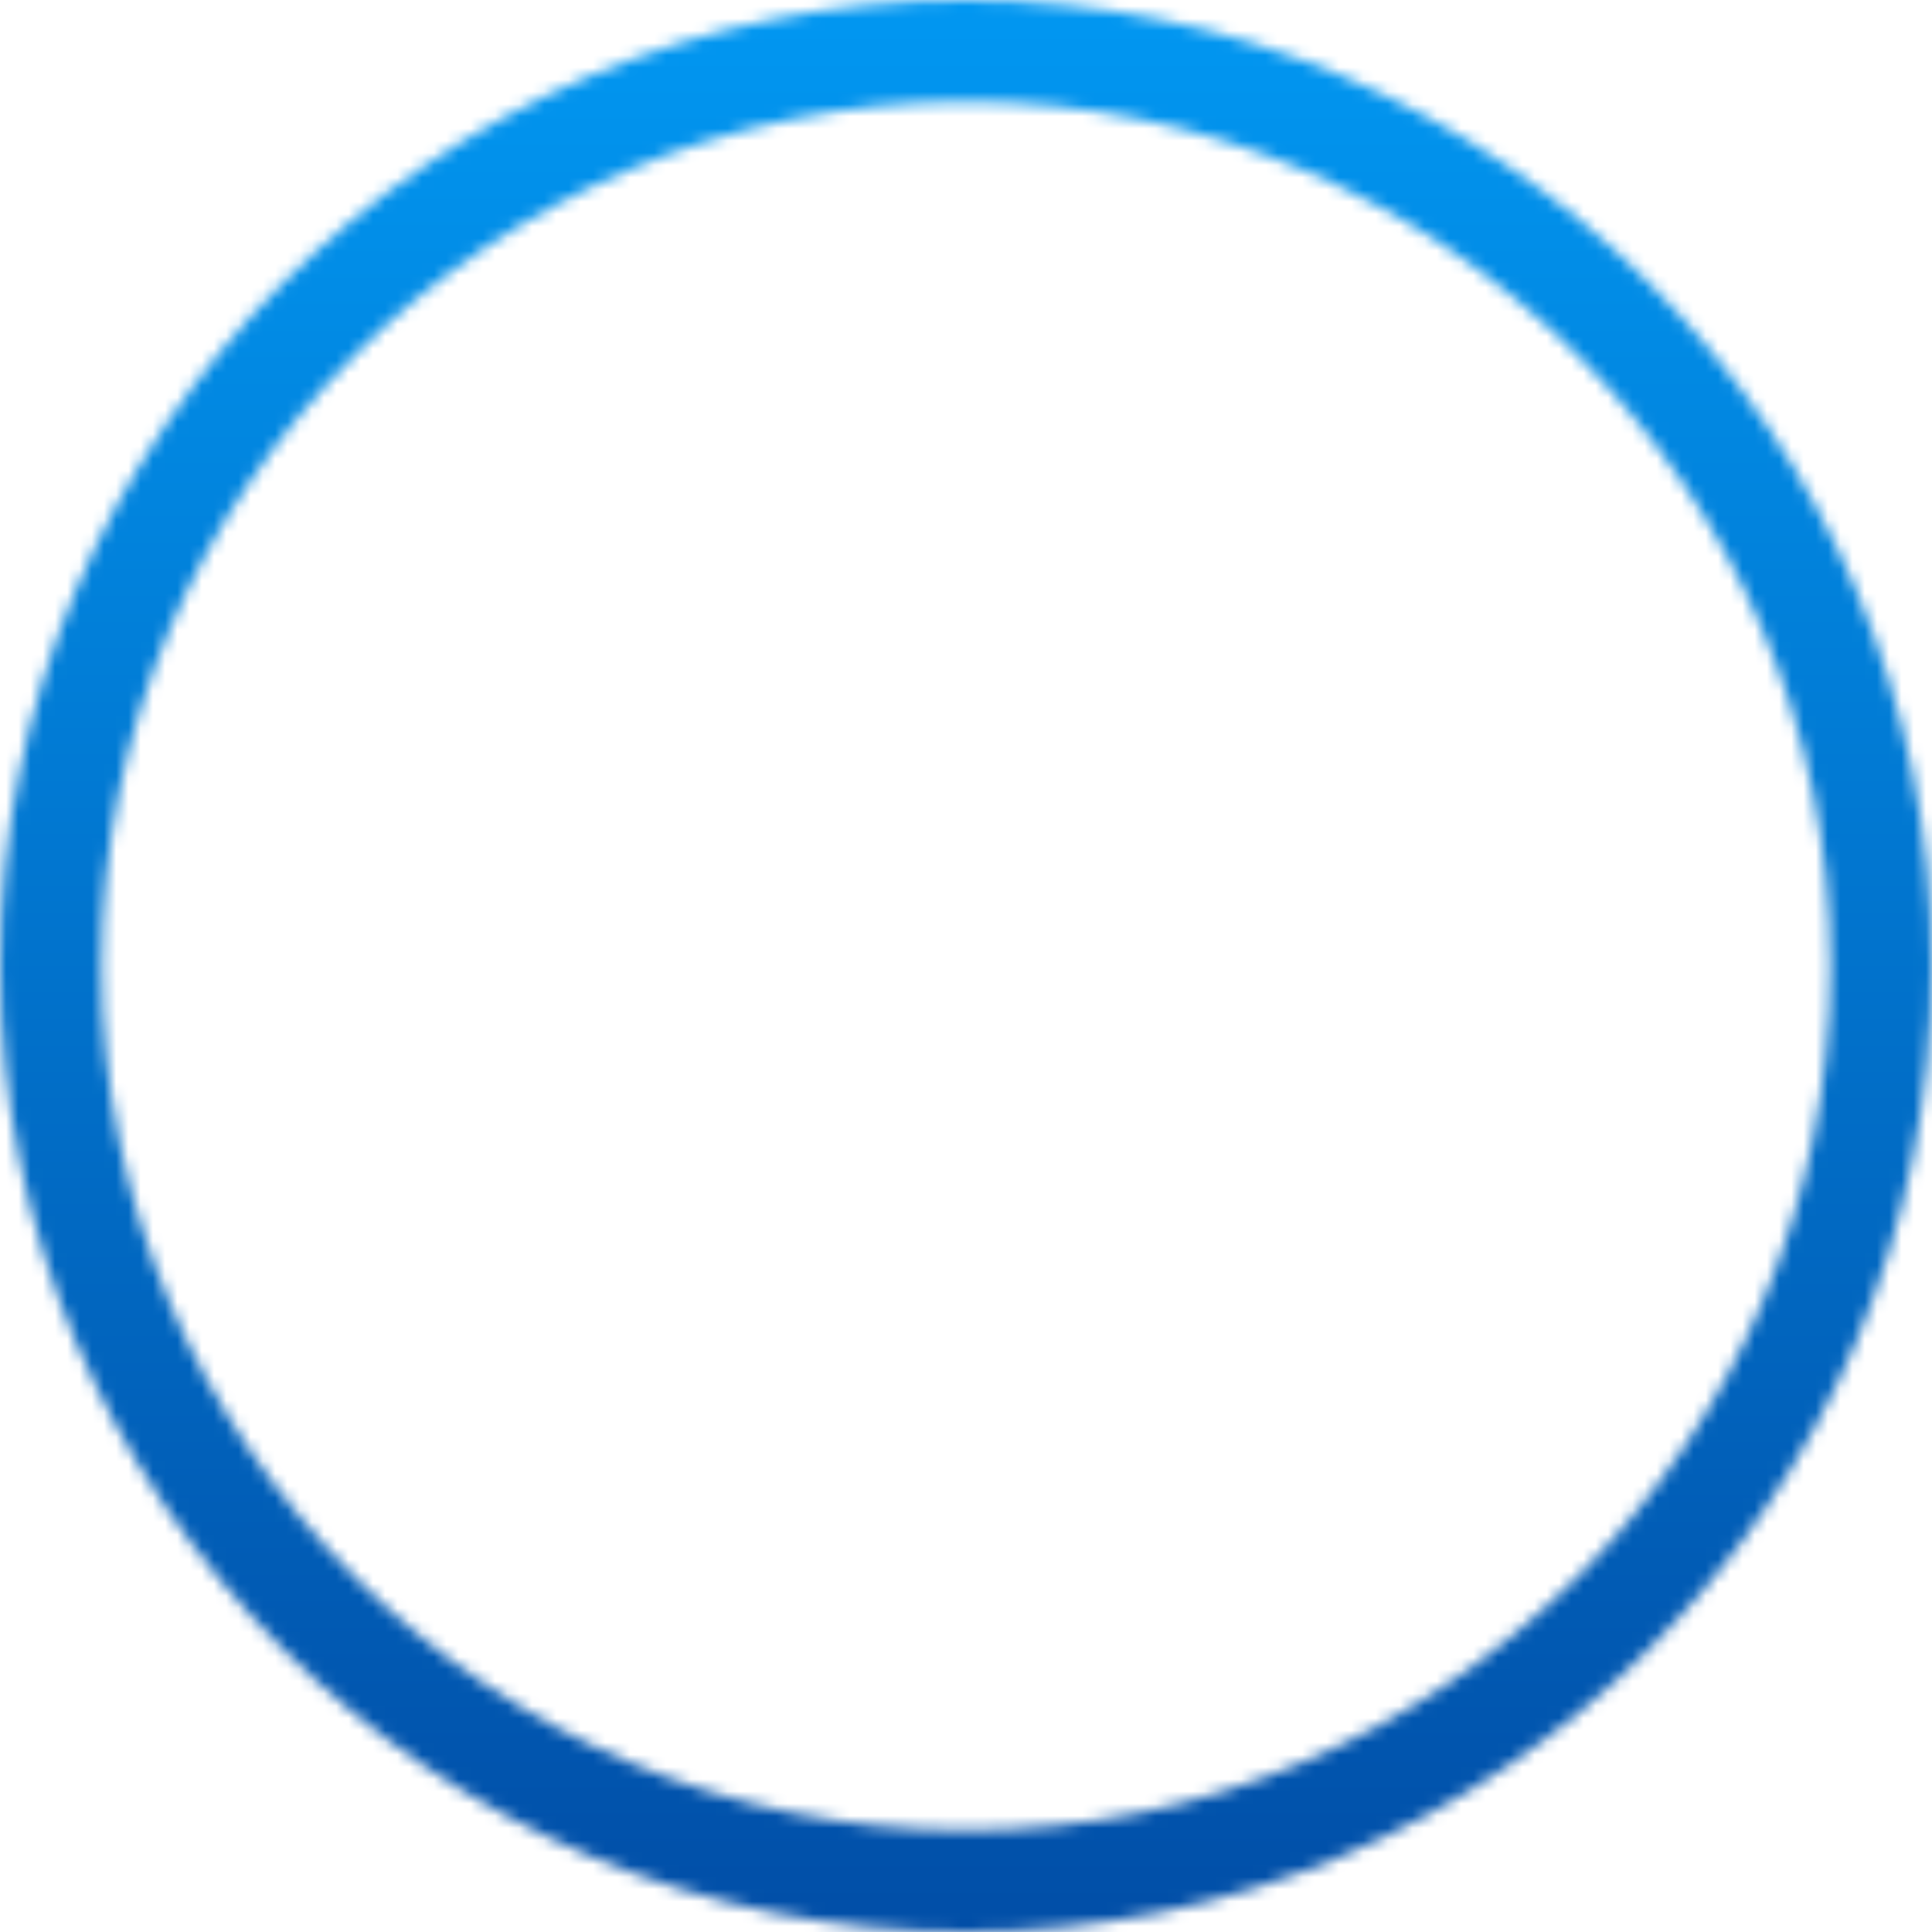 <svg width="158" height="158" viewBox="0 0 158 158" fill="none" xmlns="http://www.w3.org/2000/svg">
<g id="Ellipse 8">
<mask id="path-1-inside-1_313_1136" fill="white">
<path d="M158 79C158 122.63 122.63 158 79 158C35.37 158 0 122.63 0 79C0 35.37 35.37 0 79 0C122.63 0 158 35.37 158 79ZM8.307 79C8.307 118.043 39.957 149.693 79 149.693C118.043 149.693 149.693 118.043 149.693 79C149.693 39.957 118.043 8.307 79 8.307C39.957 8.307 8.307 39.957 8.307 79Z"/>
</mask>
<path d="M158 79C158 122.63 122.63 158 79 158C35.37 158 0 122.63 0 79C0 35.37 35.37 0 79 0C122.63 0 158 35.37 158 79ZM8.307 79C8.307 118.043 39.957 149.693 79 149.693C118.043 149.693 149.693 118.043 149.693 79C149.693 39.957 118.043 8.307 79 8.307C39.957 8.307 8.307 39.957 8.307 79Z" stroke="url(#paint0_linear_313_1136)" stroke-width="10" mask="url(#path-1-inside-1_313_1136)"/>
</g>
<defs>
<linearGradient id="paint0_linear_313_1136" x1="79" y1="0" x2="79" y2="158" gradientUnits="userSpaceOnUse">
<stop stop-color="#0197F1"/>
<stop offset="1" stop-color="#014EA7"/>
</linearGradient>
</defs>
</svg>

